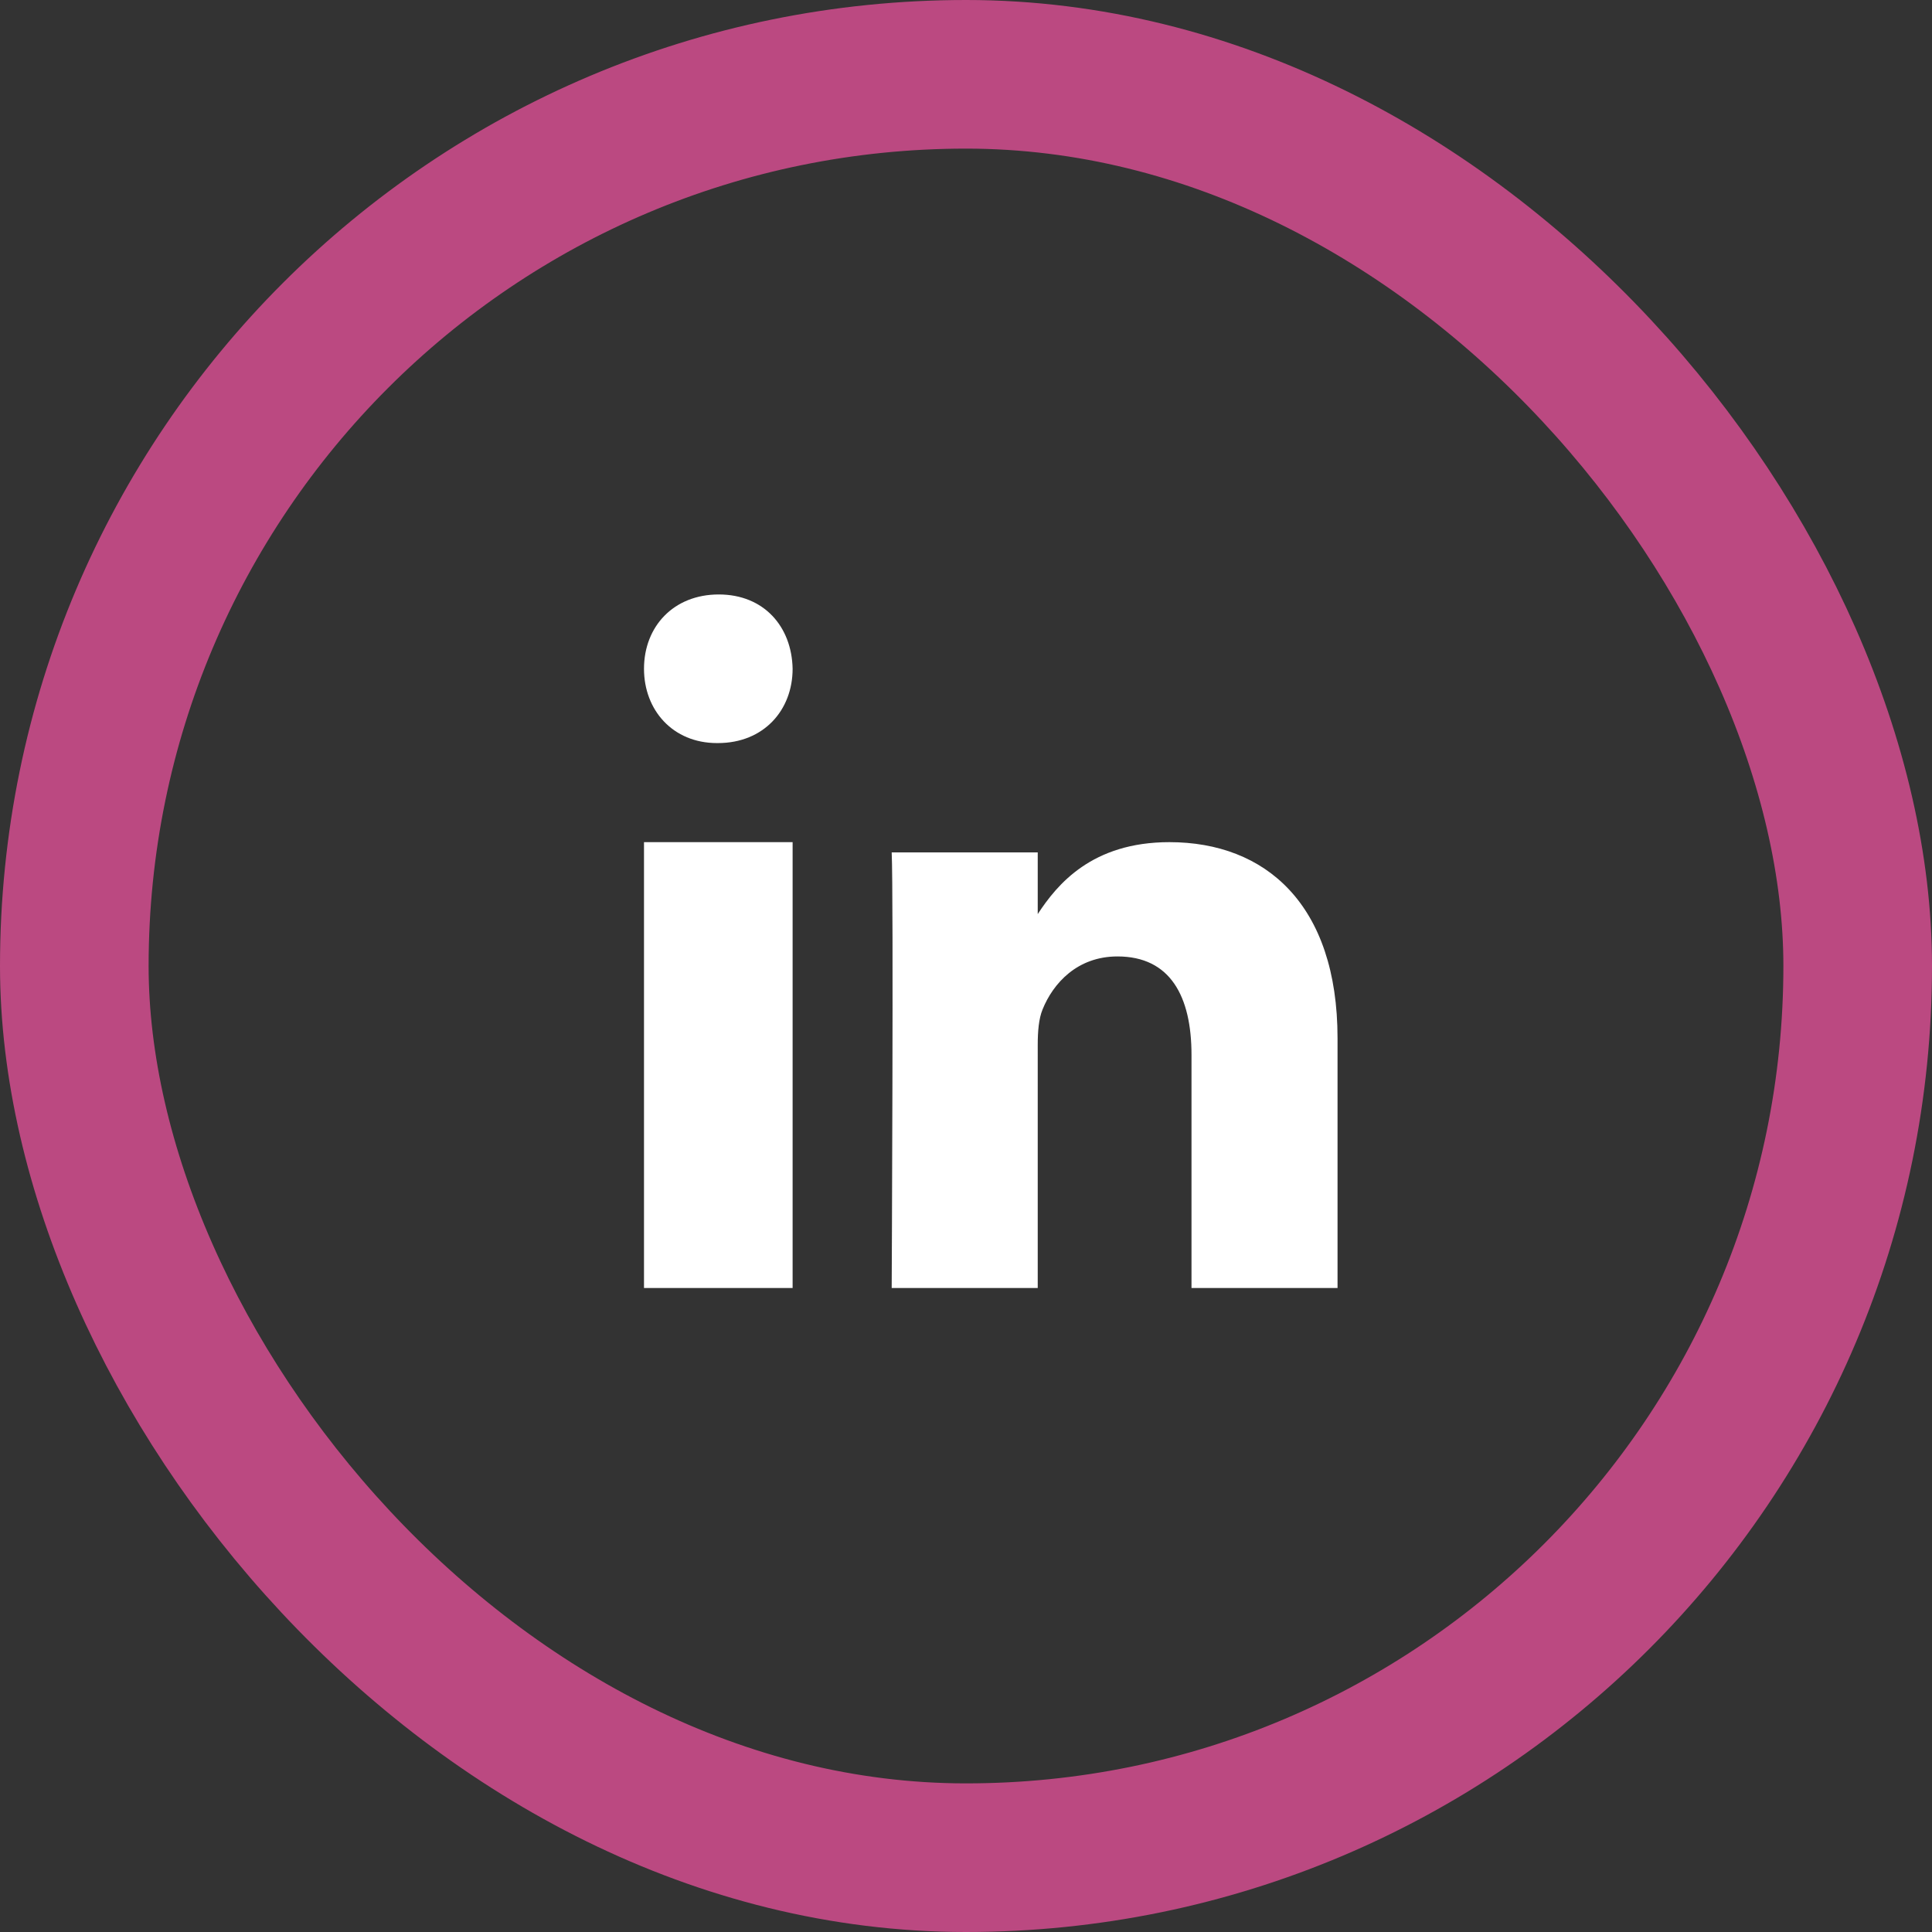 <svg fill="none" xmlns="http://www.w3.org/2000/svg" viewBox="0 0 39 39"><rect x="0" y="0" width="39" height="39" fill="#333333" stroke="none"/><rect x="1.5" y="1.5" width="36" height="36" rx="18" stroke="#BB4981" stroke-width="3"/><path fill-rule="evenodd" clip-rule="evenodd" d="M16 26h-3v-9h3v9ZM14.491 15h-.017C13.579 15 13 14.333 13 13.5c0-.852.596-1.5 1.509-1.5.912 0 1.474.648 1.491 1.5 0 .833-.58 1.5-1.509 1.5ZM27 26h-2.948v-4.705c0-1.181-.427-1.988-1.494-1.988-.814 0-1.3.544-1.512 1.069-.078.188-.098.45-.098.713V26H18s.039-7.968 0-8.793h2.948v1.245C21.34 17.853 22.041 17 23.606 17 25.546 17 27 18.257 27 20.958V26Z" fill="#fff"/></svg>